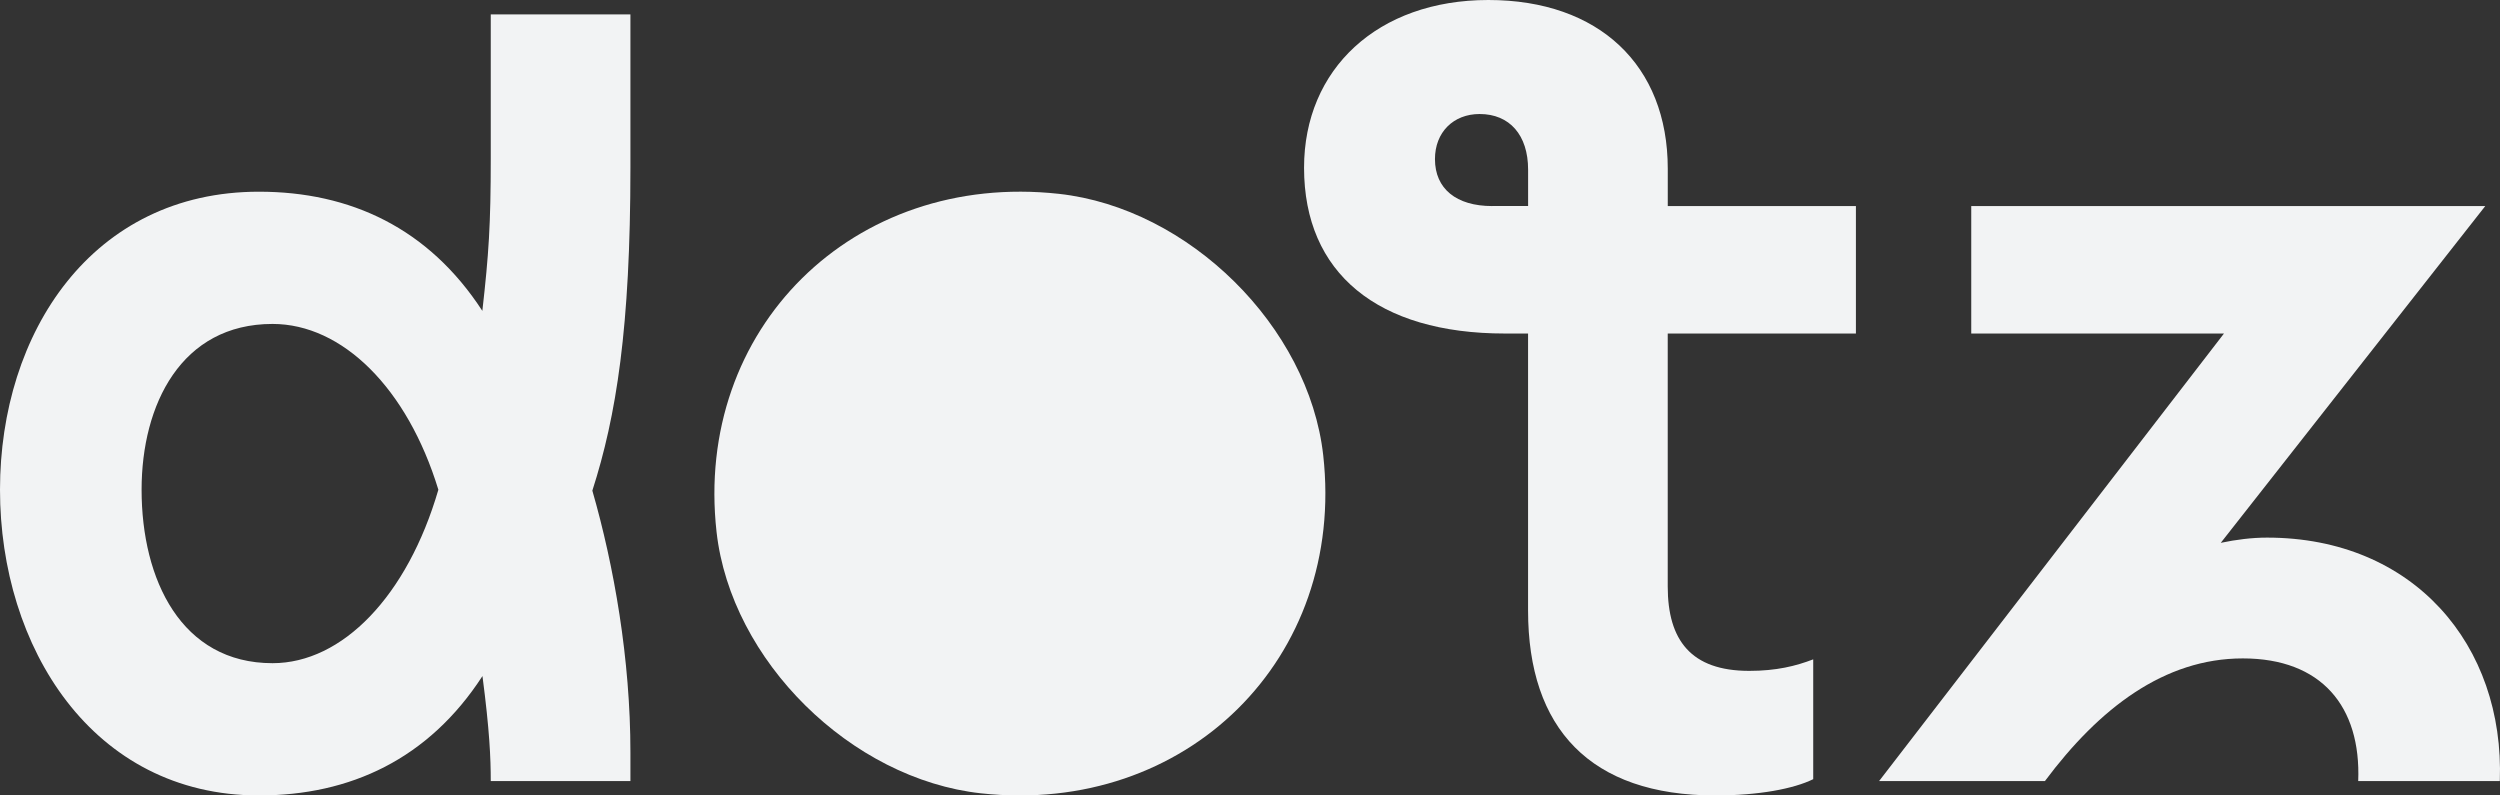 <svg width="66" height="21" viewBox="0 0 66 21" fill="none" xmlns="http://www.w3.org/2000/svg">
<rect x="0" y="0" width="66" height="21" fill="#333333" stroke="none"/>
<g id="Logo">
<g id="Vector">
<path d="M65.995 20.62C66.124 17.028 63.716 14.193 59.85 14.193C59.449 14.193 59.036 14.245 58.628 14.331L65.611 5.44H52.041V8.805H58.713L49.608 20.62H53.986C55.42 18.698 57.136 17.382 59.21 17.382C61.284 17.382 62.334 18.647 62.257 20.62H65.995Z" fill="#F2F3F4"/>
<path d="M48.996 8.805V5.44H44.029V4.453C44.029 1.721 42.211 0 39.292 0C36.372 0 34.427 1.822 34.427 4.428C34.427 7.211 36.372 8.805 39.727 8.805H40.341V16.117C40.341 19.229 41.98 21 45.283 21C46.435 21 47.356 20.823 47.869 20.57V17.407C47.408 17.584 46.896 17.711 46.179 17.711C44.643 17.711 44.028 16.901 44.028 15.485V8.805H48.996ZM39.394 5.44C38.447 5.44 37.883 4.984 37.883 4.2C37.883 3.491 38.37 3.01 39.062 3.01C39.855 3.01 40.342 3.567 40.342 4.477V5.439H39.395L39.394 5.44Z" fill="#F2F3F4"/>
<path d="M27.951 5.117C22.526 4.523 18.317 8.681 18.917 14.043C19.297 17.438 22.464 20.568 25.9 20.944C31.326 21.536 35.533 17.38 34.933 12.018C34.553 8.623 31.387 5.493 27.951 5.117Z" fill="#F2F3F4"/>
<path d="M16.643 0.38H12.956V4.175C12.956 5.935 12.902 6.72 12.734 8.207C11.315 6.023 9.249 5.061 6.837 5.061C2.432 5.06 0 8.78 0 12.929C0 17.078 2.432 21 6.836 21C9.25 21 11.318 20.036 12.737 17.848C12.924 19.279 12.956 20.006 12.956 20.62H16.643V19.861C16.643 17.4 16.21 14.938 15.638 12.953C16.271 10.983 16.643 8.655 16.643 4.428V0.38ZM7.195 17.508C4.788 17.508 3.738 15.307 3.738 12.929C3.738 10.677 4.787 8.552 7.195 8.552C9.038 8.552 10.754 10.247 11.573 12.929C10.754 15.737 9.038 17.508 7.195 17.508Z" fill="#F2F3F4"/>
</g>
</g>
</svg>
